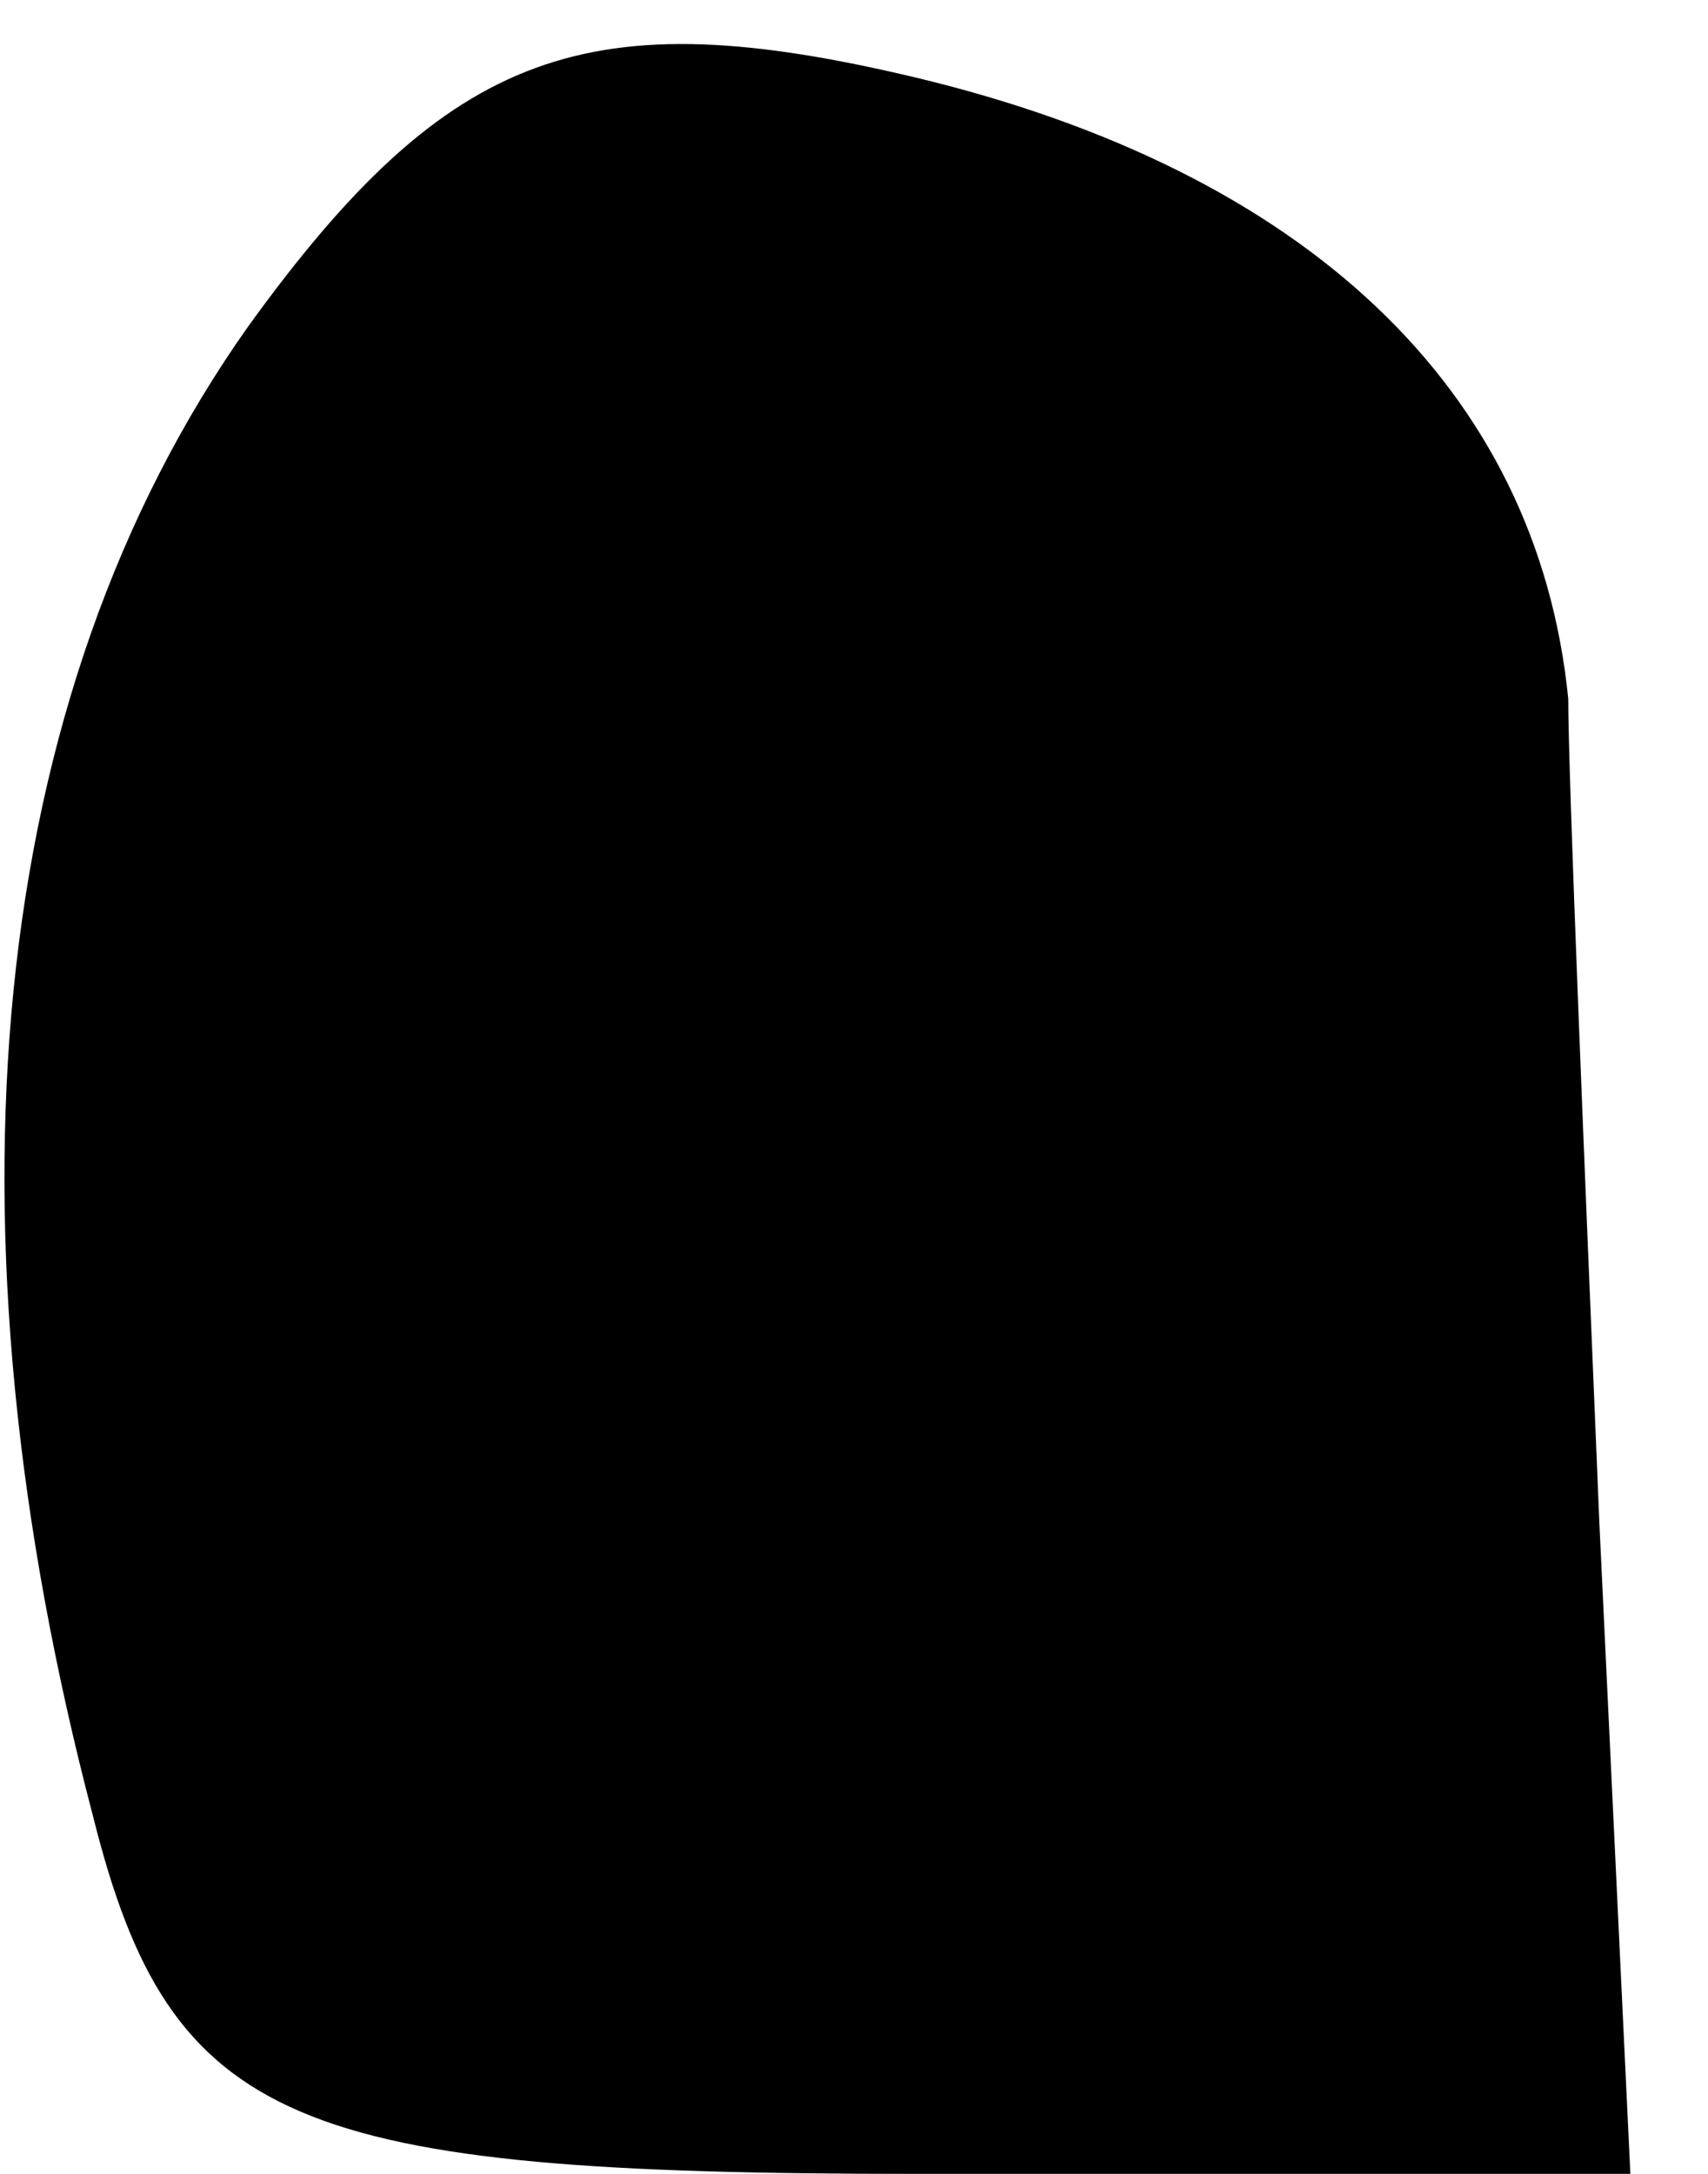 <?xml version="1.0" standalone="no"?>
<!DOCTYPE svg PUBLIC "-//W3C//DTD SVG 20010904//EN"
 "http://www.w3.org/TR/2001/REC-SVG-20010904/DTD/svg10.dtd">
<svg version="1.0" xmlns="http://www.w3.org/2000/svg"
 width="11pt" height="14pt" viewBox="0 0 11 14"
 preserveAspectRatio="xMidYMid meet">
<g transform="translate(0,14) scale(0.1,-0.1)"
fill="#000000" stroke="none">
<path fill="#000000" stroke="none" d="M16 119 c-17 -24 -20 -58 -10 -96 5
-20 13 -23 53 -23 l46 0 -2 42 c-1 24 -2 48 -2 53 -2 20 -17 34 -42 40 -21 5
-30 2 -43 -16z"/>
</g>
</svg>
